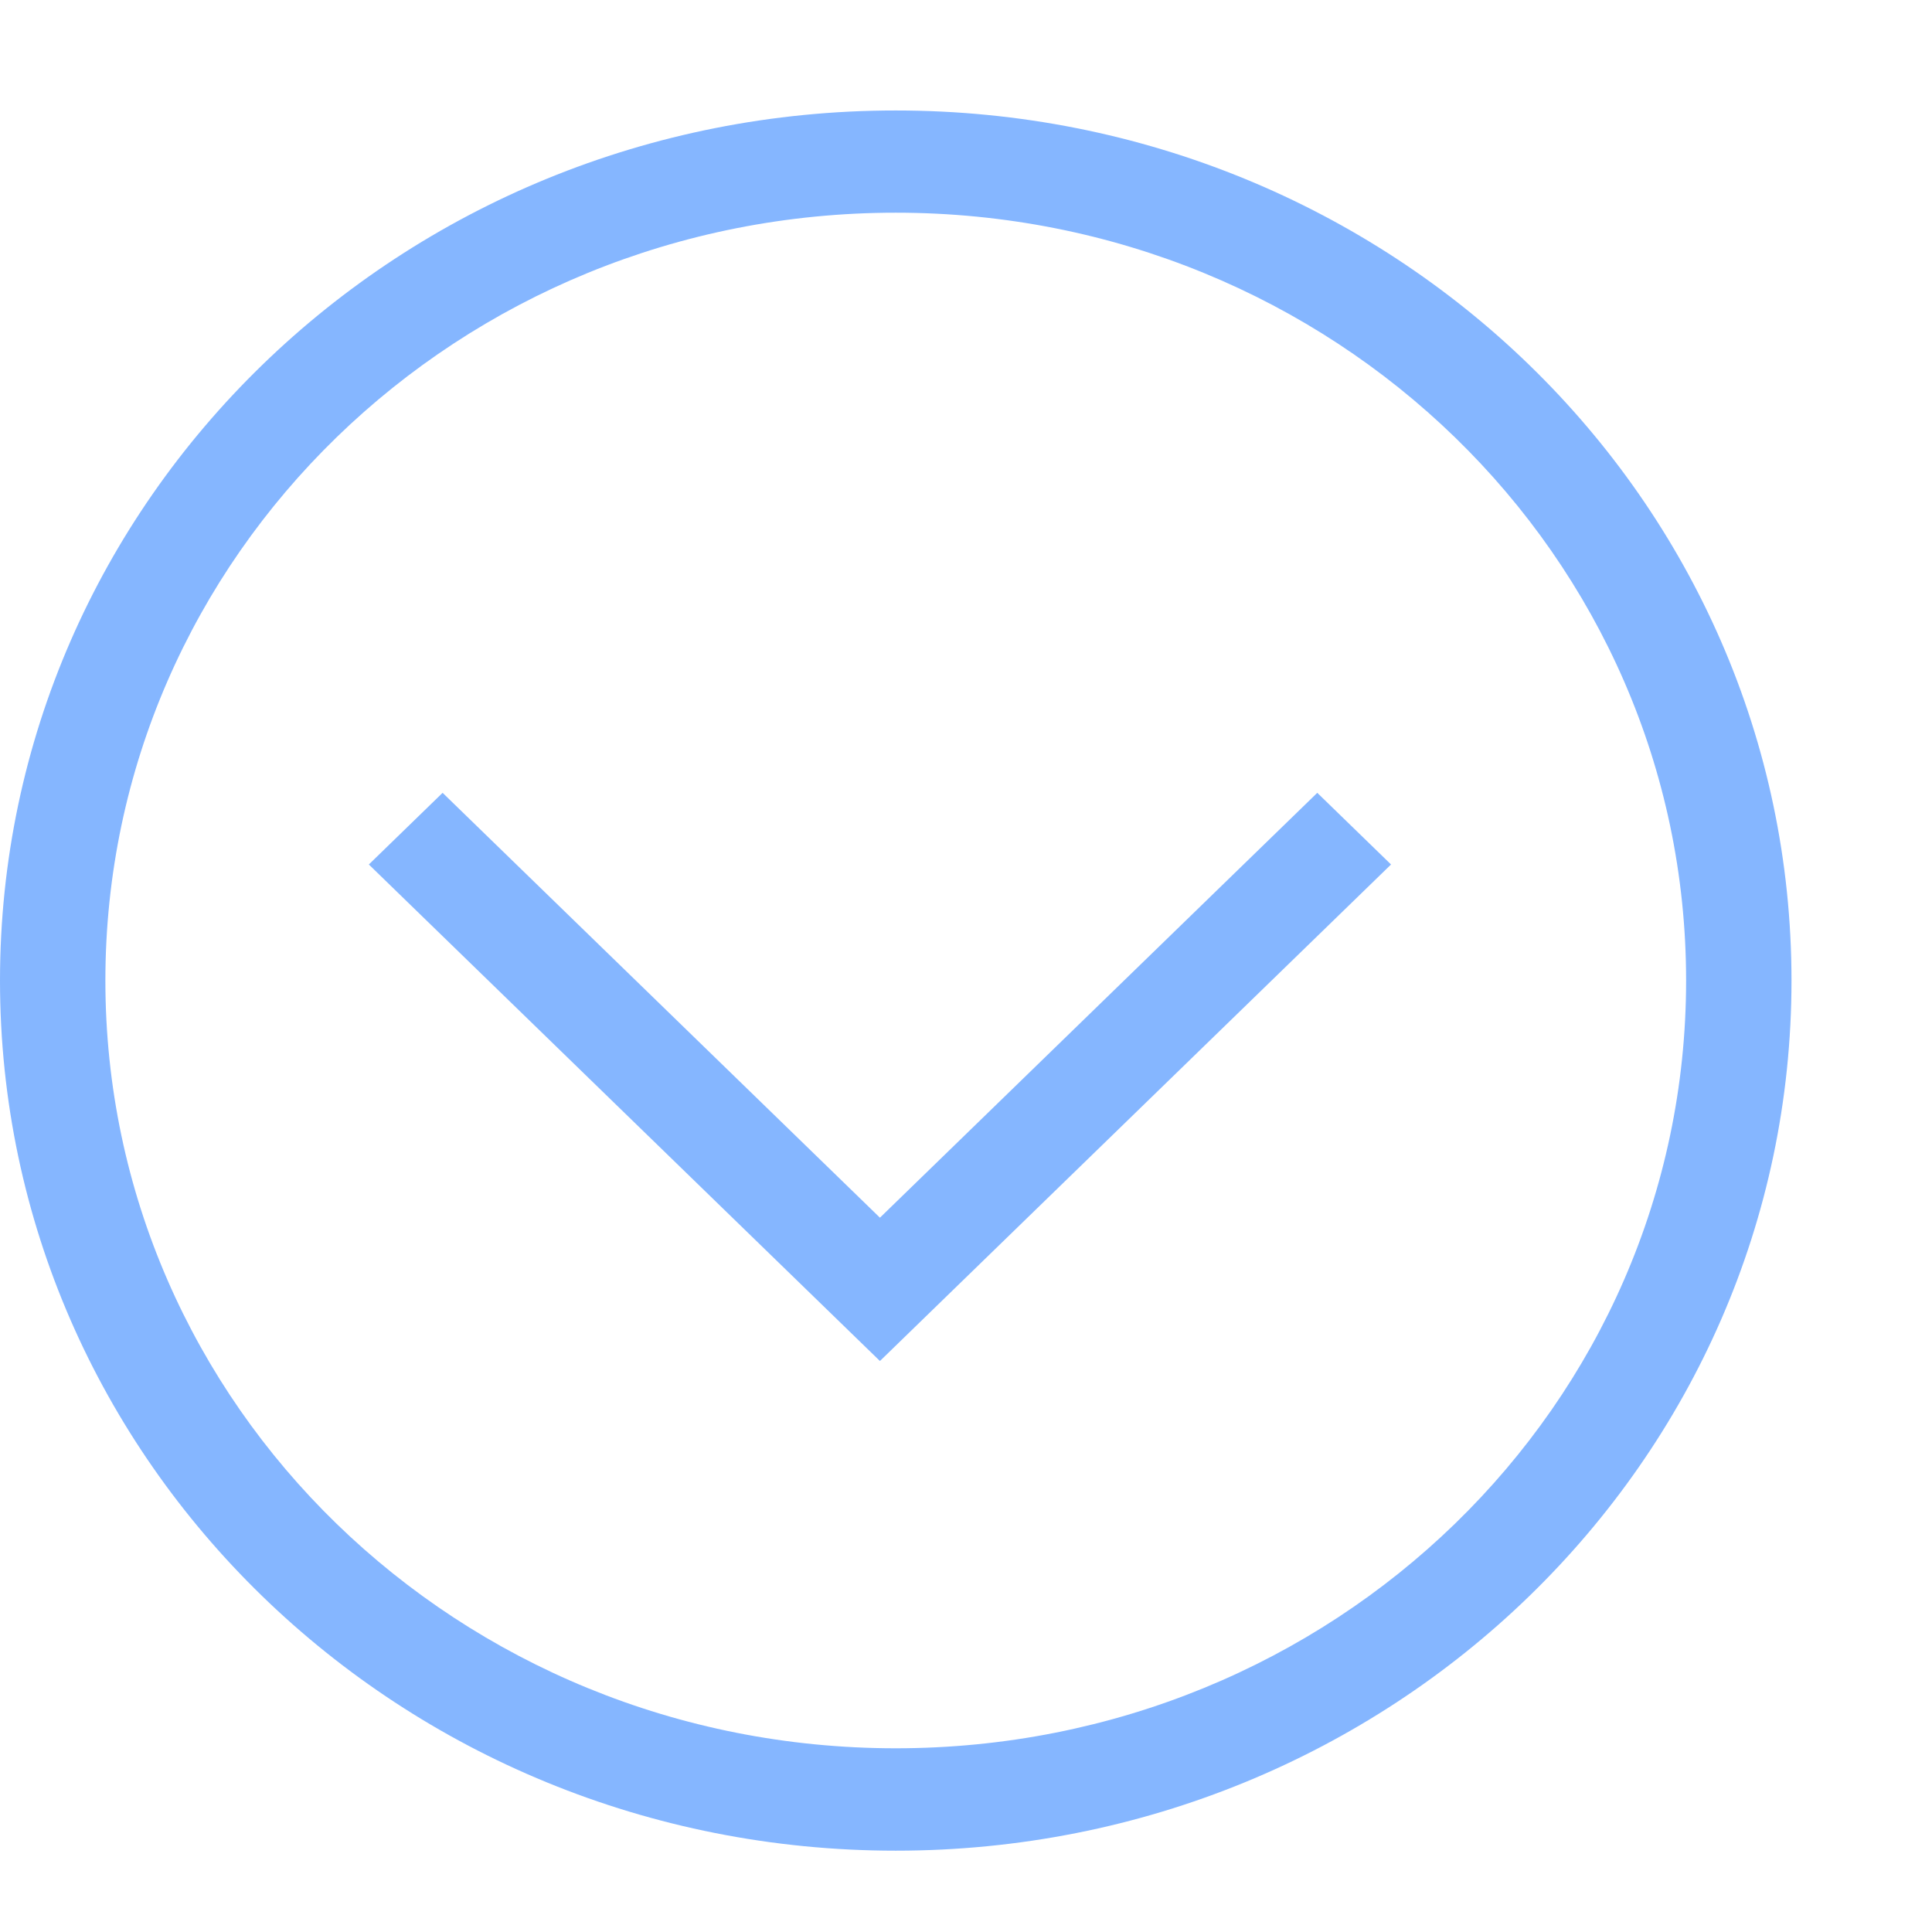 <svg width="11" height="11" viewBox="0 0 11 11" fill="none" xmlns="http://www.w3.org/2000/svg">
<path fill-rule="evenodd" clip-rule="evenodd" d="M0 5.583C0 8.322 2.28 10.537 5.1 10.537C7.92 10.537 10.2 8.322 10.2 5.583C10.2 2.843 7.92 0.629 5.1 0.629C2.28 0.629 0 2.843 0 5.583ZM0.6 5.583C0.6 3.164 2.61 1.211 5.1 1.211C7.59 1.211 9.6 3.164 9.6 5.583C9.6 8.002 7.59 9.954 5.1 9.954C2.61 9.954 0.6 8.002 0.6 5.583ZM2.1 4.922L5.01 7.749L7.92 4.922L7.5 4.514L5.01 6.933L2.52 4.514L2.1 4.922Z" fill="#85B6FF"/>
</svg>
